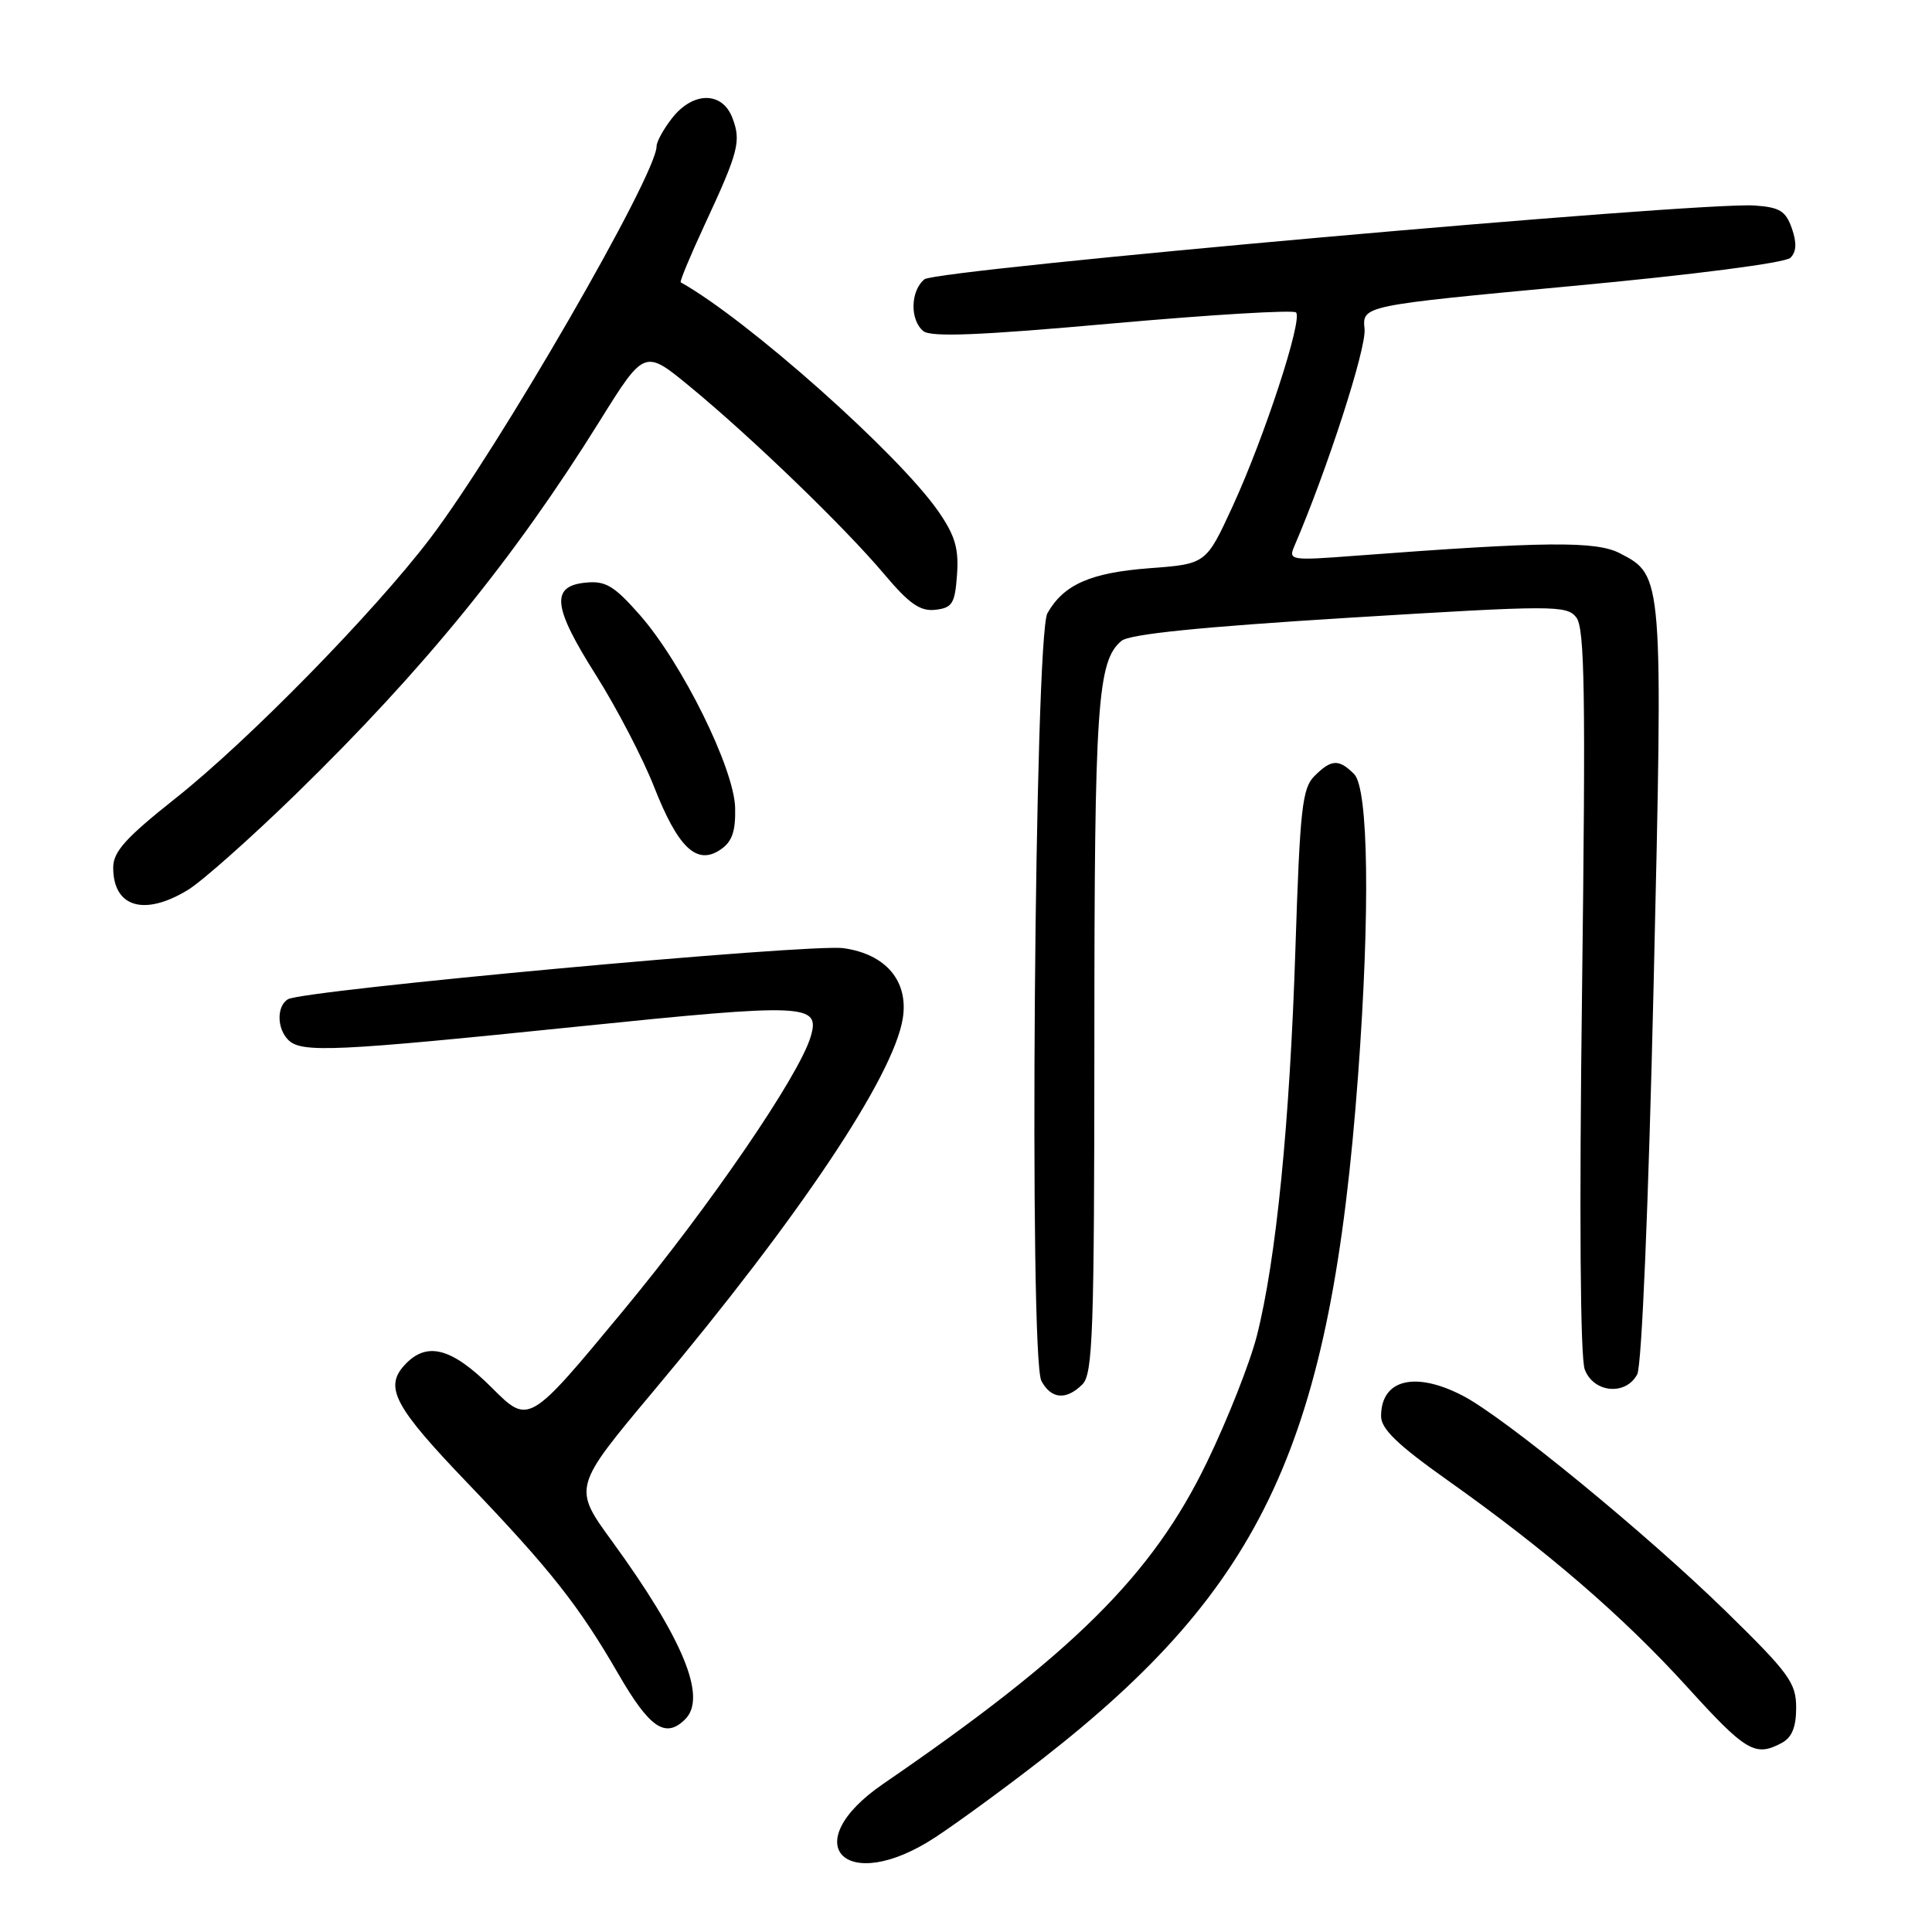 <?xml version="1.0" encoding="UTF-8" standalone="no"?>
<!DOCTYPE svg PUBLIC "-//W3C//DTD SVG 1.1//EN" "http://www.w3.org/Graphics/SVG/1.1/DTD/svg11.dtd" >
<svg xmlns="http://www.w3.org/2000/svg" xmlns:xlink="http://www.w3.org/1999/xlink" version="1.1" viewBox="0 0 256 256">
 <g >
 <path fill="currentColor"
d=" M 123.98 243.42 C 126.97 241.45 133.26 236.85 137.96 233.19 C 167.52 210.19 176.35 191.10 179.95 142.50 C 181.56 120.84 181.34 104.49 179.43 102.57 C 177.40 100.54 176.41 100.59 174.16 102.84 C 172.55 104.45 172.25 107.18 171.65 125.69 C 170.91 148.72 169.10 166.93 166.54 177.00 C 165.63 180.57 162.65 188.13 159.91 193.78 C 152.69 208.71 142.23 219.09 117.03 236.37 C 105.30 244.41 112.06 251.27 123.98 243.42 Z  M 236.07 230.96 C 237.44 230.23 238.00 228.86 238.00 226.28 C 238.00 222.99 237.08 221.72 228.74 213.56 C 218.21 203.26 199.32 187.77 193.79 184.92 C 187.48 181.66 183.00 182.79 183.00 187.65 C 183.00 189.34 185.18 191.44 191.75 196.10 C 204.95 205.45 215.03 214.14 223.56 223.53 C 231.33 232.09 232.57 232.83 236.07 230.96 Z  M 90.80 227.80 C 93.70 224.90 90.53 217.19 81.12 204.25 C 75.90 197.09 75.90 197.09 86.70 184.20 C 105.93 161.25 118.37 142.65 119.62 134.97 C 120.42 130.02 117.39 126.42 111.77 125.64 C 107.29 125.01 40.11 131.20 38.14 132.41 C 36.65 133.34 36.68 136.28 38.20 137.80 C 39.94 139.54 44.40 139.33 76.51 136.03 C 106.93 132.91 108.73 132.99 107.41 137.39 C 105.86 142.57 94.06 159.81 82.58 173.67 C 70.07 188.78 70.07 188.78 65.18 183.89 C 59.81 178.53 56.50 177.68 53.56 180.93 C 50.91 183.86 52.30 186.45 61.93 196.49 C 72.89 207.93 76.69 212.74 81.90 221.75 C 86.08 228.99 88.18 230.42 90.80 227.80 Z  M 143.43 183.43 C 144.81 182.05 145.00 176.50 145.01 137.68 C 145.01 93.41 145.41 87.56 148.60 84.92 C 149.68 84.02 159.07 83.07 178.83 81.85 C 205.84 80.19 207.58 80.19 208.86 81.80 C 209.99 83.21 210.12 91.75 209.63 131.22 C 209.25 160.90 209.39 179.90 209.99 181.47 C 211.17 184.57 215.42 184.96 216.94 182.11 C 217.54 181.00 218.43 159.80 219.11 130.63 C 220.37 76.18 220.38 76.28 214.64 73.31 C 211.47 71.67 204.75 71.74 179.58 73.64 C 171.06 74.29 170.70 74.24 171.49 72.41 C 175.83 62.32 181.07 46.16 180.81 43.60 C 180.50 40.50 180.50 40.50 208.30 37.90 C 224.45 36.40 236.57 34.83 237.24 34.16 C 238.04 33.36 238.10 32.17 237.43 30.26 C 236.62 27.95 235.82 27.46 232.48 27.23 C 225.00 26.73 124.07 35.70 122.49 37.01 C 120.63 38.55 120.55 42.38 122.34 43.87 C 123.34 44.70 129.83 44.44 147.38 42.86 C 160.41 41.70 171.37 41.04 171.73 41.40 C 172.65 42.32 167.53 57.97 163.32 67.11 C 159.81 74.73 159.81 74.73 152.34 75.29 C 144.51 75.88 140.96 77.44 138.79 81.25 C 137.08 84.24 136.33 179.88 137.99 182.98 C 139.29 185.40 141.29 185.57 143.43 183.43 Z  M 24.90 117.92 C 26.77 116.78 33.22 111.05 39.25 105.18 C 56.16 88.69 68.10 74.03 79.45 55.81 C 85.40 46.26 85.40 46.26 91.45 51.25 C 99.61 57.97 111.91 69.85 117.13 76.04 C 120.49 80.03 121.93 81.03 123.95 80.80 C 126.19 80.54 126.54 79.97 126.81 76.14 C 127.06 72.69 126.55 70.96 124.35 67.78 C 119.08 60.17 99.05 42.36 90.20 37.41 C 90.04 37.32 91.45 33.92 93.33 29.87 C 97.87 20.10 98.23 18.73 97.05 15.63 C 95.71 12.10 91.85 12.10 89.07 15.63 C 87.93 17.08 87.00 18.77 87.00 19.38 C 87.00 23.18 66.11 59.34 56.99 71.35 C 49.53 81.16 32.91 98.13 23.27 105.77 C 16.66 111.01 15.00 112.85 15.00 114.96 C 15.00 120.22 19.11 121.45 24.90 117.92 Z  M 97.41 107.06 C 97.30 101.85 90.37 87.83 84.74 81.44 C 81.37 77.62 80.24 76.94 77.62 77.20 C 72.94 77.65 73.23 80.39 78.95 89.43 C 81.71 93.80 85.18 100.47 86.67 104.26 C 89.84 112.34 92.33 114.70 95.45 112.59 C 97.00 111.55 97.48 110.19 97.41 107.06 Z "/>
</g>
</svg>